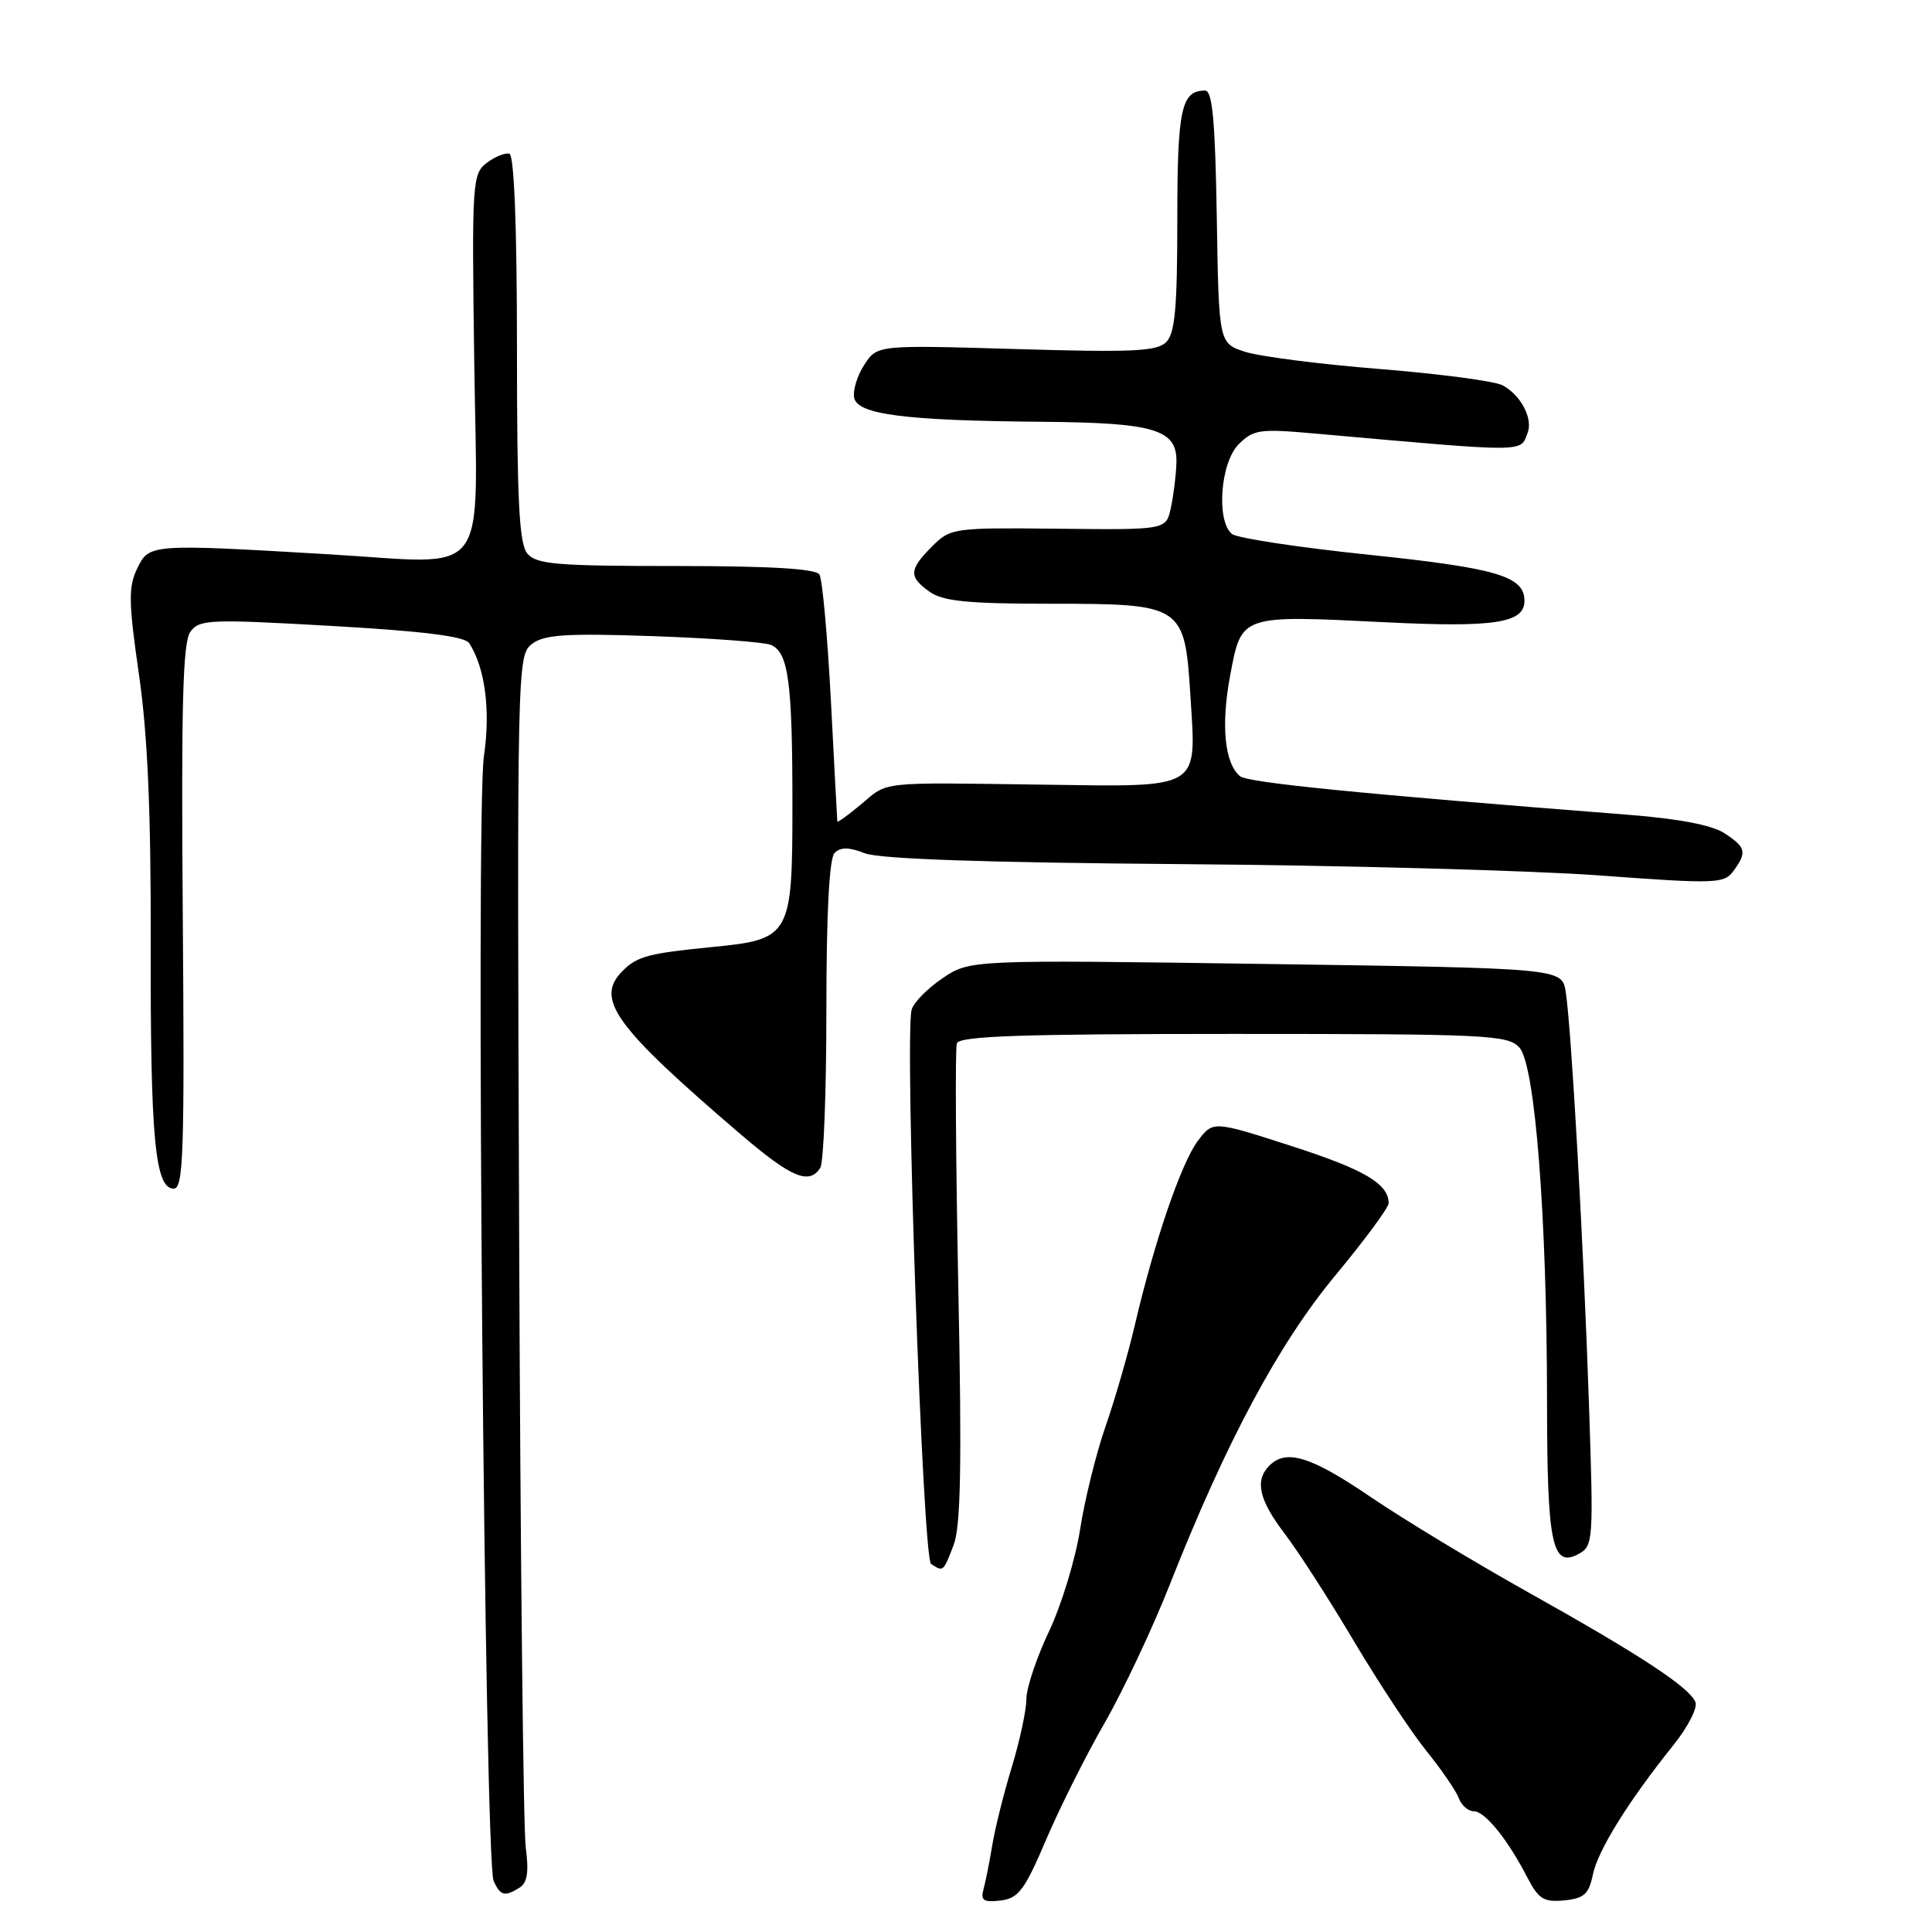 <?xml version="1.0" encoding="UTF-8" standalone="no"?>
<!DOCTYPE svg PUBLIC "-//W3C//DTD SVG 1.1//EN" "http://www.w3.org/Graphics/SVG/1.1/DTD/svg11.dtd" >
<svg xmlns="http://www.w3.org/2000/svg" xmlns:xlink="http://www.w3.org/1999/xlink" version="1.1" viewBox="0 0 256 256">
 <g >
 <path fill="currentColor"
d=" M 138.58 243.85 C 140.37 239.64 143.86 232.66 146.34 228.35 C 148.82 224.03 152.71 215.78 154.99 210.00 C 162.46 191.06 169.40 178.09 176.94 169.00 C 180.82 164.32 184.00 160.02 184.00 159.44 C 184.00 156.86 180.81 154.98 171.11 151.85 C 160.72 148.50 160.72 148.50 158.70 151.20 C 156.51 154.14 152.98 164.45 150.39 175.50 C 149.49 179.35 147.74 185.43 146.49 189.00 C 145.25 192.57 143.73 198.72 143.12 202.64 C 142.51 206.57 140.66 212.65 139.01 216.14 C 137.35 219.64 136.00 223.69 136.00 225.14 C 136.00 226.60 135.13 230.65 134.07 234.14 C 133.00 237.64 131.84 242.30 131.48 244.50 C 131.12 246.70 130.60 249.32 130.32 250.33 C 129.91 251.82 130.32 252.09 132.57 251.83 C 134.95 251.54 135.75 250.48 138.58 243.85 Z  M 211.06 248.41 C 211.70 245.21 215.79 238.64 221.75 231.22 C 223.64 228.86 224.95 226.32 224.66 225.56 C 223.91 223.61 217.44 219.35 202.50 210.99 C 195.35 206.99 185.96 201.31 181.62 198.36 C 173.72 192.98 170.44 191.96 168.20 194.20 C 166.23 196.17 166.81 198.74 170.25 203.25 C 172.04 205.60 176.17 212.01 179.43 217.51 C 182.70 223.00 187.00 229.53 189.00 232.00 C 191.00 234.47 192.93 237.29 193.29 238.25 C 193.64 239.21 194.54 240.00 195.28 240.00 C 196.76 240.00 199.77 243.71 202.40 248.81 C 203.87 251.64 204.57 252.07 207.27 251.81 C 209.90 251.55 210.53 250.98 211.06 248.41 Z  M 68.88 250.10 C 69.87 249.47 70.09 248.00 69.67 244.86 C 69.34 242.46 68.95 205.93 68.79 163.67 C 68.50 87.84 68.53 86.82 70.50 85.32 C 72.14 84.08 75.00 83.90 86.50 84.29 C 94.20 84.56 101.24 85.08 102.14 85.45 C 104.47 86.42 105.00 90.33 105.00 106.62 C 105.00 124.06 104.77 124.47 94.34 125.49 C 85.96 126.31 84.42 126.72 82.51 128.64 C 78.79 132.36 81.38 135.95 98.15 150.31 C 104.87 156.05 107.21 157.04 108.69 154.75 C 109.14 154.06 109.50 144.64 109.50 133.80 C 109.50 120.95 109.88 113.73 110.59 113.02 C 111.37 112.23 112.49 112.24 114.59 113.06 C 116.54 113.82 130.42 114.30 156.50 114.50 C 177.95 114.66 202.90 115.34 211.94 116.00 C 227.39 117.14 228.45 117.10 229.69 115.41 C 231.51 112.92 231.36 112.28 228.49 110.40 C 226.86 109.33 222.40 108.48 215.74 107.96 C 180.24 105.19 165.36 103.71 164.31 102.85 C 162.25 101.14 161.76 96.05 163.02 89.41 C 164.52 81.44 164.35 81.50 183.50 82.45 C 198.03 83.17 202.00 82.56 202.00 79.62 C 202.00 76.36 198.37 75.28 181.50 73.52 C 172.15 72.55 163.94 71.31 163.25 70.76 C 161.13 69.06 161.70 61.30 164.13 58.87 C 166.10 56.90 166.91 56.79 174.38 57.46 C 202.67 59.97 201.41 59.98 202.42 57.35 C 203.15 55.45 201.51 52.34 199.09 51.05 C 198.07 50.50 190.77 49.54 182.87 48.90 C 174.96 48.27 166.93 47.24 165.00 46.62 C 161.50 45.49 161.50 45.49 161.23 28.75 C 161.02 15.98 160.65 12.00 159.68 12.00 C 156.52 12.00 156.00 14.42 156.00 29.13 C 156.00 40.76 155.69 44.17 154.53 45.33 C 153.30 46.56 150.03 46.71 134.65 46.25 C 116.24 45.71 116.24 45.71 114.54 48.31 C 113.60 49.73 112.99 51.71 113.18 52.70 C 113.60 54.93 119.93 55.74 138.20 55.89 C 153.17 56.02 156.05 56.92 155.88 61.41 C 155.82 63.11 155.48 65.79 155.13 67.36 C 154.50 70.21 154.50 70.21 140.25 70.06 C 126.29 69.91 125.95 69.96 123.50 72.41 C 120.43 75.48 120.38 76.45 123.22 78.44 C 124.97 79.67 128.36 80.00 139.11 80.00 C 156.77 80.00 156.98 80.14 157.74 92.27 C 158.52 104.76 159.35 104.26 138.04 103.97 C 116.22 103.67 117.74 103.51 114.08 106.59 C 112.38 108.01 110.98 109.03 110.95 108.84 C 110.93 108.65 110.54 101.47 110.10 92.88 C 109.65 84.30 108.97 76.76 108.58 76.13 C 108.10 75.36 102.14 75.00 89.56 75.00 C 73.73 75.00 71.06 74.78 69.87 73.34 C 68.79 72.03 68.50 66.33 68.50 46.18 C 68.50 30.05 68.13 20.57 67.50 20.37 C 66.95 20.21 65.60 20.75 64.50 21.58 C 62.58 23.04 62.51 24.06 62.84 48.01 C 63.24 77.38 65.25 74.73 43.62 73.45 C 19.80 72.05 19.76 72.06 18.17 75.35 C 17.00 77.78 17.03 79.80 18.41 89.35 C 19.56 97.30 20.01 107.52 19.97 125.00 C 19.92 150.85 20.54 157.50 23.02 157.50 C 24.31 157.50 24.46 152.77 24.22 121.48 C 24.00 93.33 24.22 85.08 25.23 83.71 C 26.42 82.07 27.78 82.02 43.93 82.94 C 56.08 83.63 61.59 84.32 62.17 85.22 C 64.28 88.48 65.02 94.15 64.12 100.20 C 63.01 107.71 64.21 246.64 65.41 249.25 C 66.31 251.21 66.89 251.36 68.88 250.10 Z  M 126.35 204.75 C 127.31 202.27 127.46 194.17 126.98 170.50 C 126.64 153.45 126.55 138.94 126.79 138.25 C 127.12 137.28 135.36 137.00 163.45 137.00 C 197.18 137.00 199.80 137.13 201.33 138.81 C 203.41 141.11 204.98 161.21 204.99 185.82 C 205.00 204.56 205.66 207.78 209.13 205.93 C 211.12 204.87 211.16 204.28 210.55 186.17 C 209.84 165.03 208.21 136.04 207.46 131.40 C 206.96 128.30 206.96 128.30 167.73 127.73 C 128.50 127.17 128.50 127.17 124.85 129.65 C 122.84 131.02 121.01 132.89 120.79 133.82 C 119.85 137.70 122.27 206.52 123.37 207.23 C 125.00 208.29 124.98 208.31 126.35 204.75 Z "/>
</g>
</svg>
